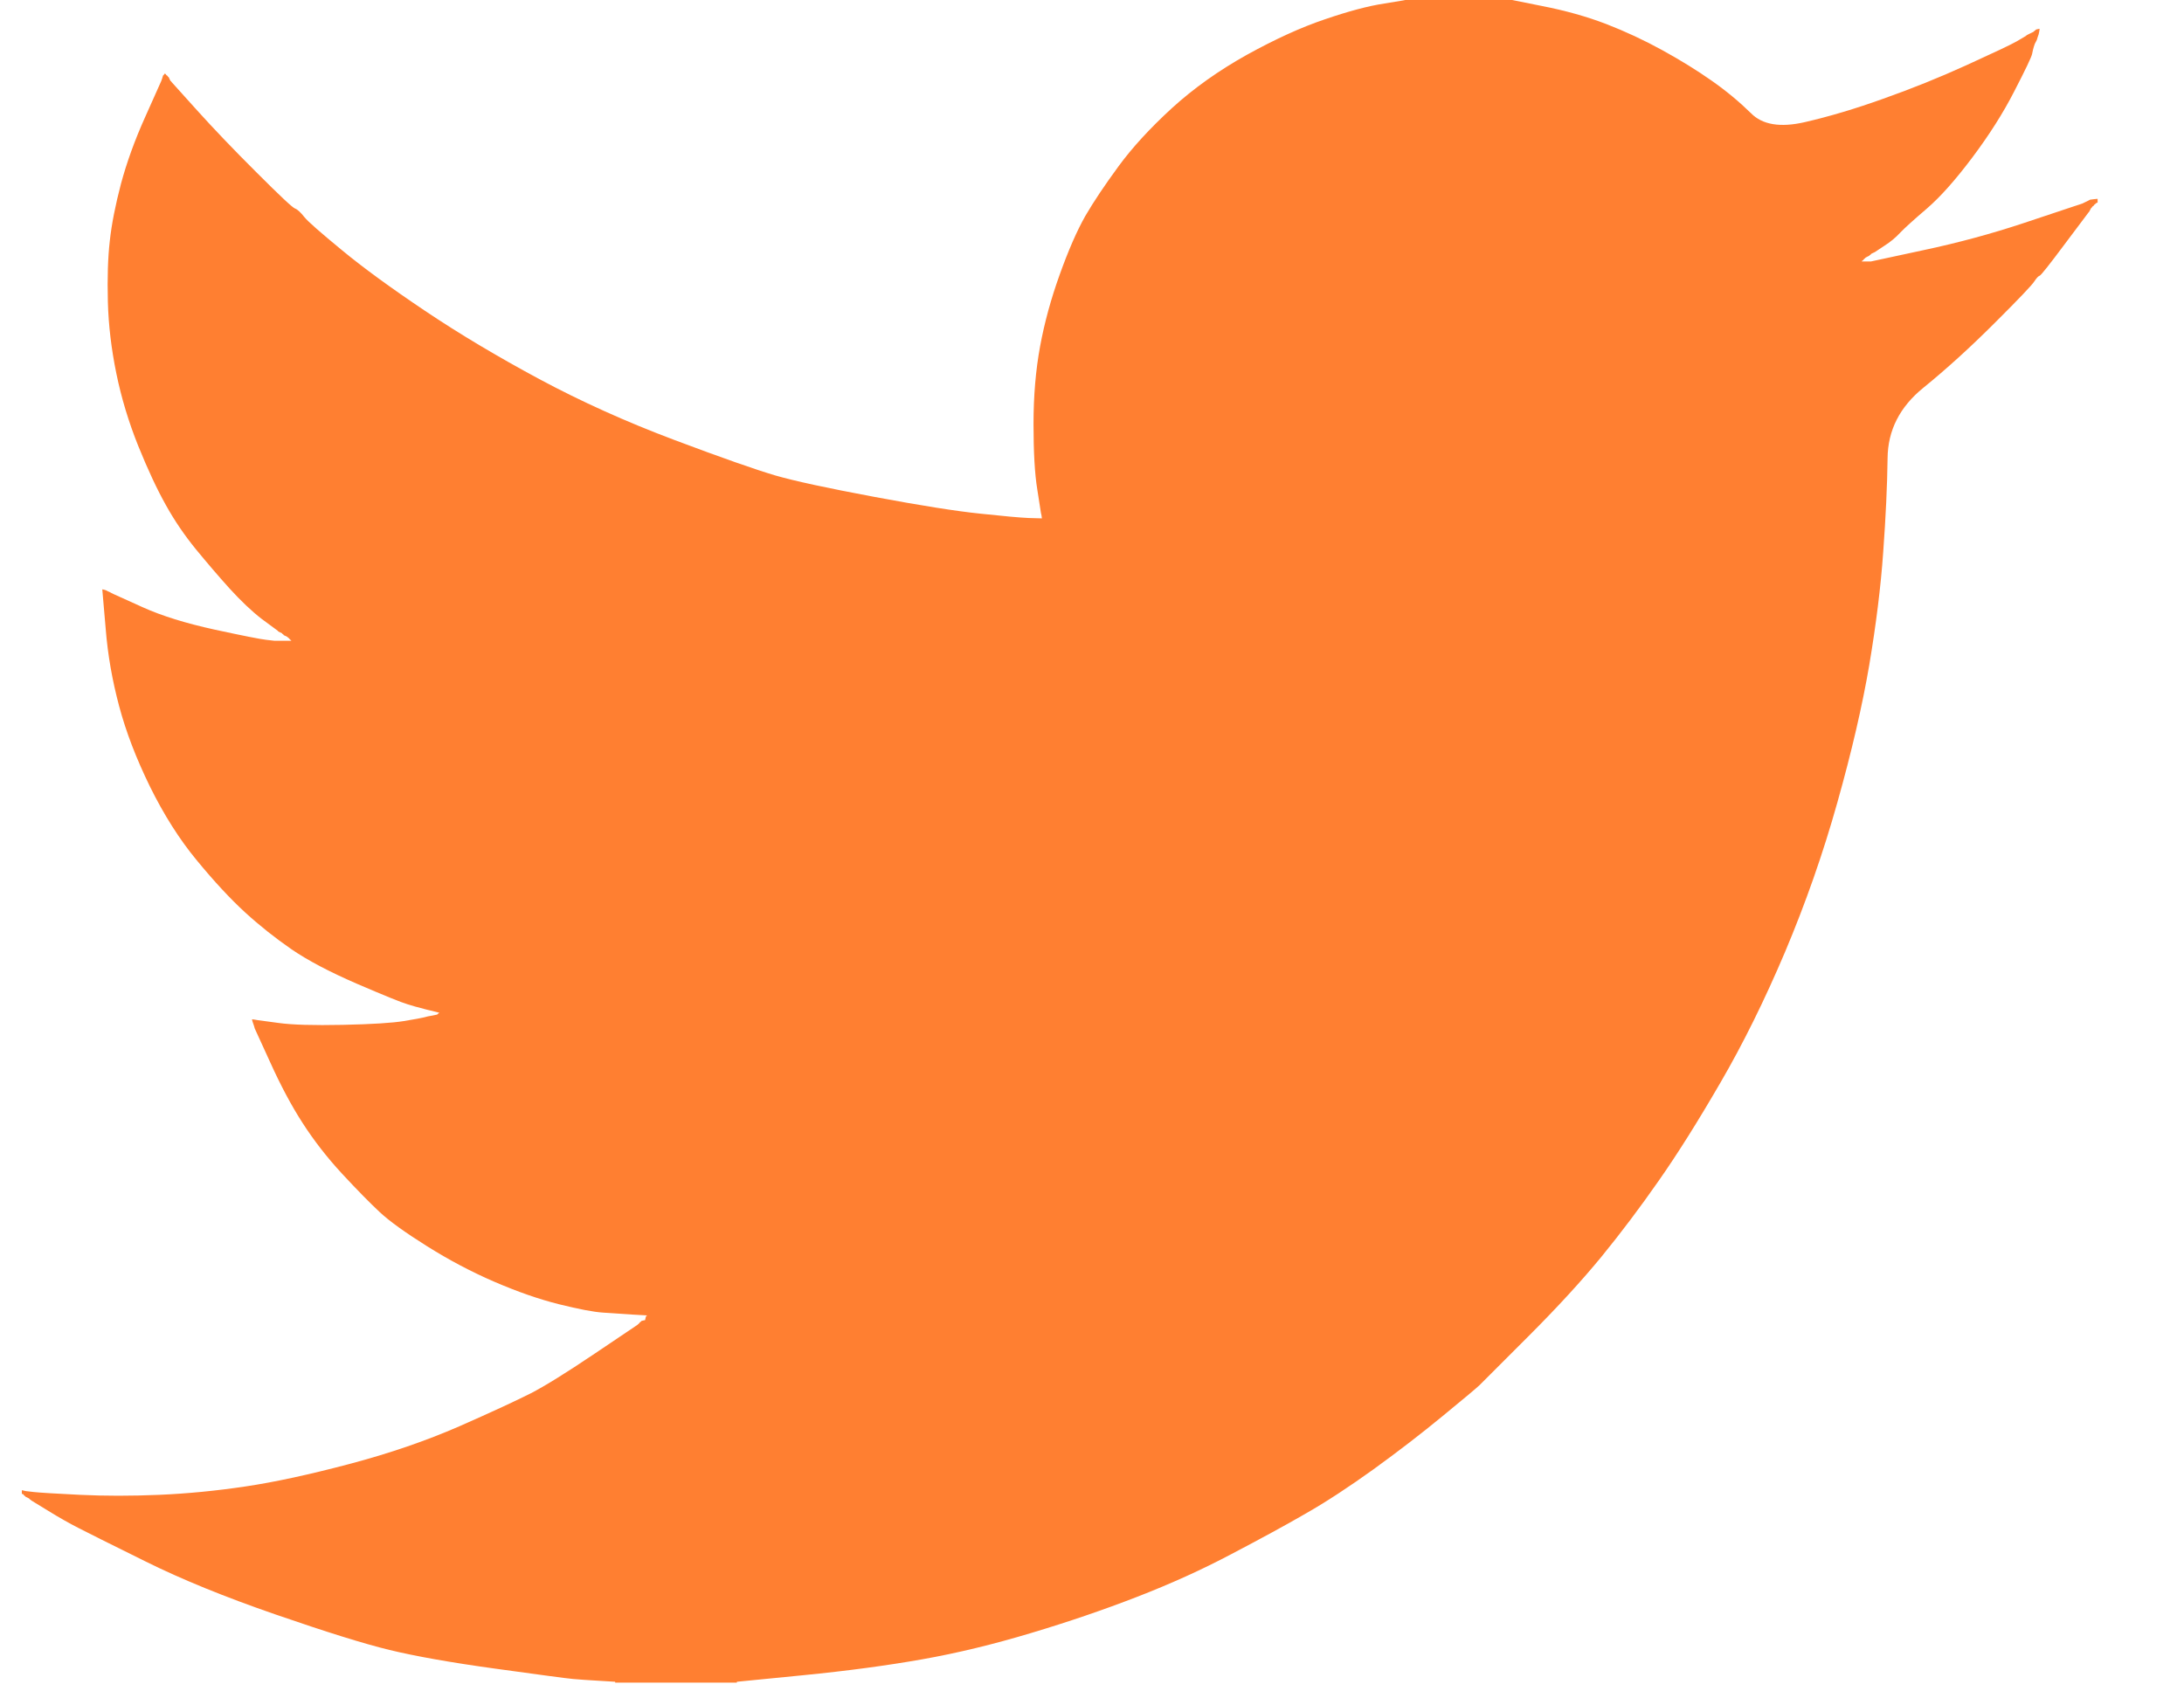 <svg width="18" height="14" viewBox="0 0 18 14" fill="none" xmlns="http://www.w3.org/2000/svg">
<path d="M11.611 -0.007V-0.01H12.413L12.706 0.049C12.902 0.087 13.079 0.137 13.238 0.198C13.398 0.26 13.552 0.332 13.701 0.414C13.85 0.496 13.986 0.58 14.107 0.665C14.227 0.749 14.335 0.839 14.431 0.933C14.525 1.029 14.673 1.053 14.874 1.007C15.074 0.961 15.29 0.897 15.521 0.814C15.753 0.732 15.982 0.64 16.208 0.537C16.434 0.434 16.572 0.369 16.621 0.341C16.67 0.313 16.695 0.297 16.699 0.295L16.702 0.291L16.717 0.283L16.733 0.275L16.748 0.268L16.763 0.26L16.766 0.255L16.771 0.252L16.776 0.249L16.779 0.244L16.794 0.24L16.81 0.237L16.807 0.26L16.802 0.283L16.794 0.306L16.787 0.329L16.779 0.345L16.771 0.36L16.763 0.383C16.758 0.398 16.753 0.419 16.748 0.445C16.743 0.47 16.694 0.573 16.601 0.753C16.509 0.933 16.393 1.115 16.254 1.3C16.115 1.485 15.991 1.624 15.881 1.719C15.77 1.814 15.696 1.881 15.66 1.919C15.624 1.958 15.581 1.994 15.529 2.027L15.452 2.078L15.437 2.085L15.421 2.093L15.418 2.098L15.414 2.101L15.409 2.104L15.406 2.108L15.39 2.116L15.375 2.124L15.372 2.128L15.367 2.132L15.363 2.135L15.36 2.139L15.356 2.144L15.352 2.147L15.347 2.15L15.344 2.155H15.421L15.853 2.062C16.141 2.001 16.416 1.926 16.678 1.839L17.095 1.7L17.141 1.685L17.164 1.677L17.18 1.669L17.195 1.662L17.211 1.654L17.226 1.646L17.257 1.642L17.288 1.639V1.669L17.28 1.673L17.272 1.677L17.269 1.682L17.265 1.685L17.26 1.688L17.257 1.693L17.254 1.697L17.249 1.7L17.245 1.703L17.242 1.708L17.238 1.713L17.234 1.716L17.226 1.731L17.218 1.746L17.214 1.75C17.212 1.753 17.146 1.84 17.018 2.011C16.889 2.184 16.82 2.271 16.81 2.273C16.799 2.276 16.785 2.292 16.766 2.32C16.749 2.348 16.64 2.463 16.439 2.663C16.239 2.863 16.042 3.042 15.85 3.198C15.657 3.355 15.559 3.548 15.557 3.777C15.554 4.005 15.542 4.263 15.521 4.55C15.501 4.838 15.462 5.148 15.406 5.482C15.349 5.816 15.262 6.193 15.143 6.615C15.025 7.036 14.881 7.446 14.712 7.847C14.542 8.248 14.364 8.607 14.179 8.925C13.994 9.244 13.825 9.513 13.67 9.734C13.516 9.955 13.359 10.163 13.2 10.358C13.04 10.553 12.839 10.773 12.595 11.017C12.35 11.261 12.217 11.394 12.194 11.418C12.17 11.441 12.07 11.525 11.892 11.671C11.715 11.817 11.524 11.964 11.321 12.111C11.118 12.257 10.932 12.379 10.762 12.476C10.593 12.574 10.388 12.685 10.148 12.811C9.91 12.937 9.652 13.054 9.374 13.162C9.096 13.27 8.803 13.37 8.495 13.462C8.186 13.555 7.888 13.627 7.6 13.678C7.312 13.729 6.985 13.773 6.62 13.809L6.073 13.863V13.87H5.07V13.863L4.939 13.855C4.851 13.85 4.779 13.845 4.723 13.84C4.666 13.835 4.453 13.806 4.083 13.755C3.712 13.704 3.422 13.652 3.211 13.601C3 13.55 2.687 13.452 2.27 13.308C1.853 13.164 1.497 13.019 1.201 12.872C0.906 12.726 0.721 12.634 0.646 12.595C0.572 12.557 0.488 12.51 0.396 12.453L0.257 12.368L0.254 12.364L0.249 12.361L0.244 12.358L0.241 12.353L0.226 12.345L0.211 12.338L0.207 12.333L0.203 12.33L0.198 12.327L0.195 12.322L0.192 12.318L0.187 12.315H0.18V12.284L0.195 12.287L0.211 12.291L0.28 12.299C0.326 12.304 0.452 12.312 0.658 12.322C0.864 12.332 1.082 12.332 1.314 12.322C1.545 12.312 1.782 12.289 2.023 12.253C2.265 12.217 2.55 12.155 2.879 12.068C3.208 11.981 3.511 11.877 3.786 11.757C4.061 11.636 4.256 11.545 4.373 11.486C4.488 11.427 4.664 11.318 4.9 11.159L5.255 10.92L5.258 10.916L5.263 10.913L5.267 10.909L5.27 10.905L5.274 10.9L5.278 10.897L5.283 10.894L5.286 10.889L5.301 10.885L5.317 10.882L5.32 10.866L5.324 10.851L5.329 10.848L5.332 10.843L5.209 10.836C5.127 10.831 5.047 10.825 4.97 10.82C4.893 10.815 4.772 10.792 4.607 10.751C4.443 10.71 4.265 10.648 4.075 10.566C3.885 10.484 3.7 10.386 3.52 10.273C3.34 10.16 3.209 10.066 3.129 9.991C3.05 9.917 2.947 9.813 2.821 9.677C2.695 9.541 2.586 9.4 2.494 9.257C2.401 9.113 2.313 8.947 2.228 8.759L2.1 8.479L2.093 8.455L2.085 8.432L2.08 8.417L2.077 8.402L2.1 8.405L2.123 8.409L2.293 8.432C2.406 8.448 2.584 8.453 2.825 8.448C3.067 8.443 3.234 8.432 3.327 8.417C3.419 8.402 3.476 8.391 3.496 8.386L3.527 8.378L3.566 8.371L3.604 8.363L3.607 8.358L3.612 8.355L3.617 8.352L3.62 8.348L3.589 8.34L3.558 8.332L3.527 8.325L3.496 8.317L3.466 8.309C3.445 8.304 3.409 8.294 3.358 8.278C3.306 8.263 3.167 8.206 2.941 8.109C2.715 8.011 2.535 7.916 2.401 7.824C2.267 7.731 2.139 7.63 2.019 7.52C1.898 7.409 1.766 7.267 1.622 7.092C1.478 6.918 1.35 6.715 1.236 6.484C1.123 6.253 1.038 6.032 0.982 5.821C0.926 5.612 0.888 5.398 0.871 5.182L0.843 4.858L0.858 4.861L0.874 4.866L0.889 4.874L0.905 4.881L0.92 4.889L0.936 4.897L1.175 5.005C1.334 5.077 1.532 5.138 1.769 5.19C2.005 5.241 2.147 5.269 2.193 5.274L2.262 5.282H2.401L2.398 5.277L2.393 5.274L2.389 5.271L2.386 5.267L2.383 5.262L2.378 5.259L2.373 5.256L2.37 5.251L2.355 5.243L2.339 5.236L2.336 5.231L2.332 5.228L2.327 5.225L2.324 5.22L2.309 5.213L2.293 5.205L2.29 5.2C2.287 5.198 2.243 5.165 2.157 5.102C2.073 5.037 1.985 4.953 1.892 4.851C1.799 4.748 1.707 4.64 1.614 4.527C1.522 4.414 1.439 4.293 1.368 4.165C1.296 4.037 1.219 3.873 1.139 3.675C1.06 3.478 1 3.279 0.959 3.079C0.918 2.879 0.894 2.681 0.889 2.486C0.884 2.291 0.889 2.124 0.905 1.985C0.92 1.847 0.951 1.69 0.997 1.515C1.044 1.341 1.11 1.156 1.198 0.961L1.329 0.668L1.337 0.645L1.344 0.622L1.349 0.619L1.352 0.614L1.355 0.61L1.36 0.606L1.364 0.61L1.368 0.614L1.371 0.619L1.375 0.622L1.38 0.625L1.383 0.63L1.386 0.634L1.391 0.637L1.398 0.653L1.406 0.668L1.411 0.671L1.414 0.676L1.622 0.907C1.761 1.061 1.925 1.233 2.116 1.423C2.306 1.613 2.411 1.712 2.432 1.719C2.453 1.727 2.478 1.751 2.509 1.79C2.54 1.828 2.643 1.918 2.818 2.062C2.992 2.206 3.221 2.373 3.504 2.563C3.787 2.753 4.101 2.94 4.445 3.125C4.79 3.31 5.16 3.477 5.556 3.626C5.952 3.775 6.23 3.872 6.389 3.919C6.548 3.965 6.821 4.024 7.207 4.096C7.592 4.168 7.883 4.214 8.078 4.234C8.274 4.255 8.407 4.267 8.479 4.27L8.587 4.273L8.584 4.25L8.579 4.227L8.549 4.034C8.528 3.906 8.518 3.726 8.518 3.495C8.518 3.264 8.536 3.051 8.572 2.856C8.608 2.66 8.662 2.463 8.734 2.263C8.806 2.062 8.876 1.902 8.945 1.78C9.015 1.66 9.107 1.523 9.22 1.369C9.333 1.215 9.479 1.056 9.659 0.891C9.839 0.727 10.045 0.581 10.276 0.452C10.508 0.324 10.721 0.226 10.917 0.16C11.112 0.093 11.277 0.049 11.41 0.029C11.544 0.008 11.611 -0.004 11.611 -0.007V-0.007Z" fill="#FF7F31"/>
</svg>
